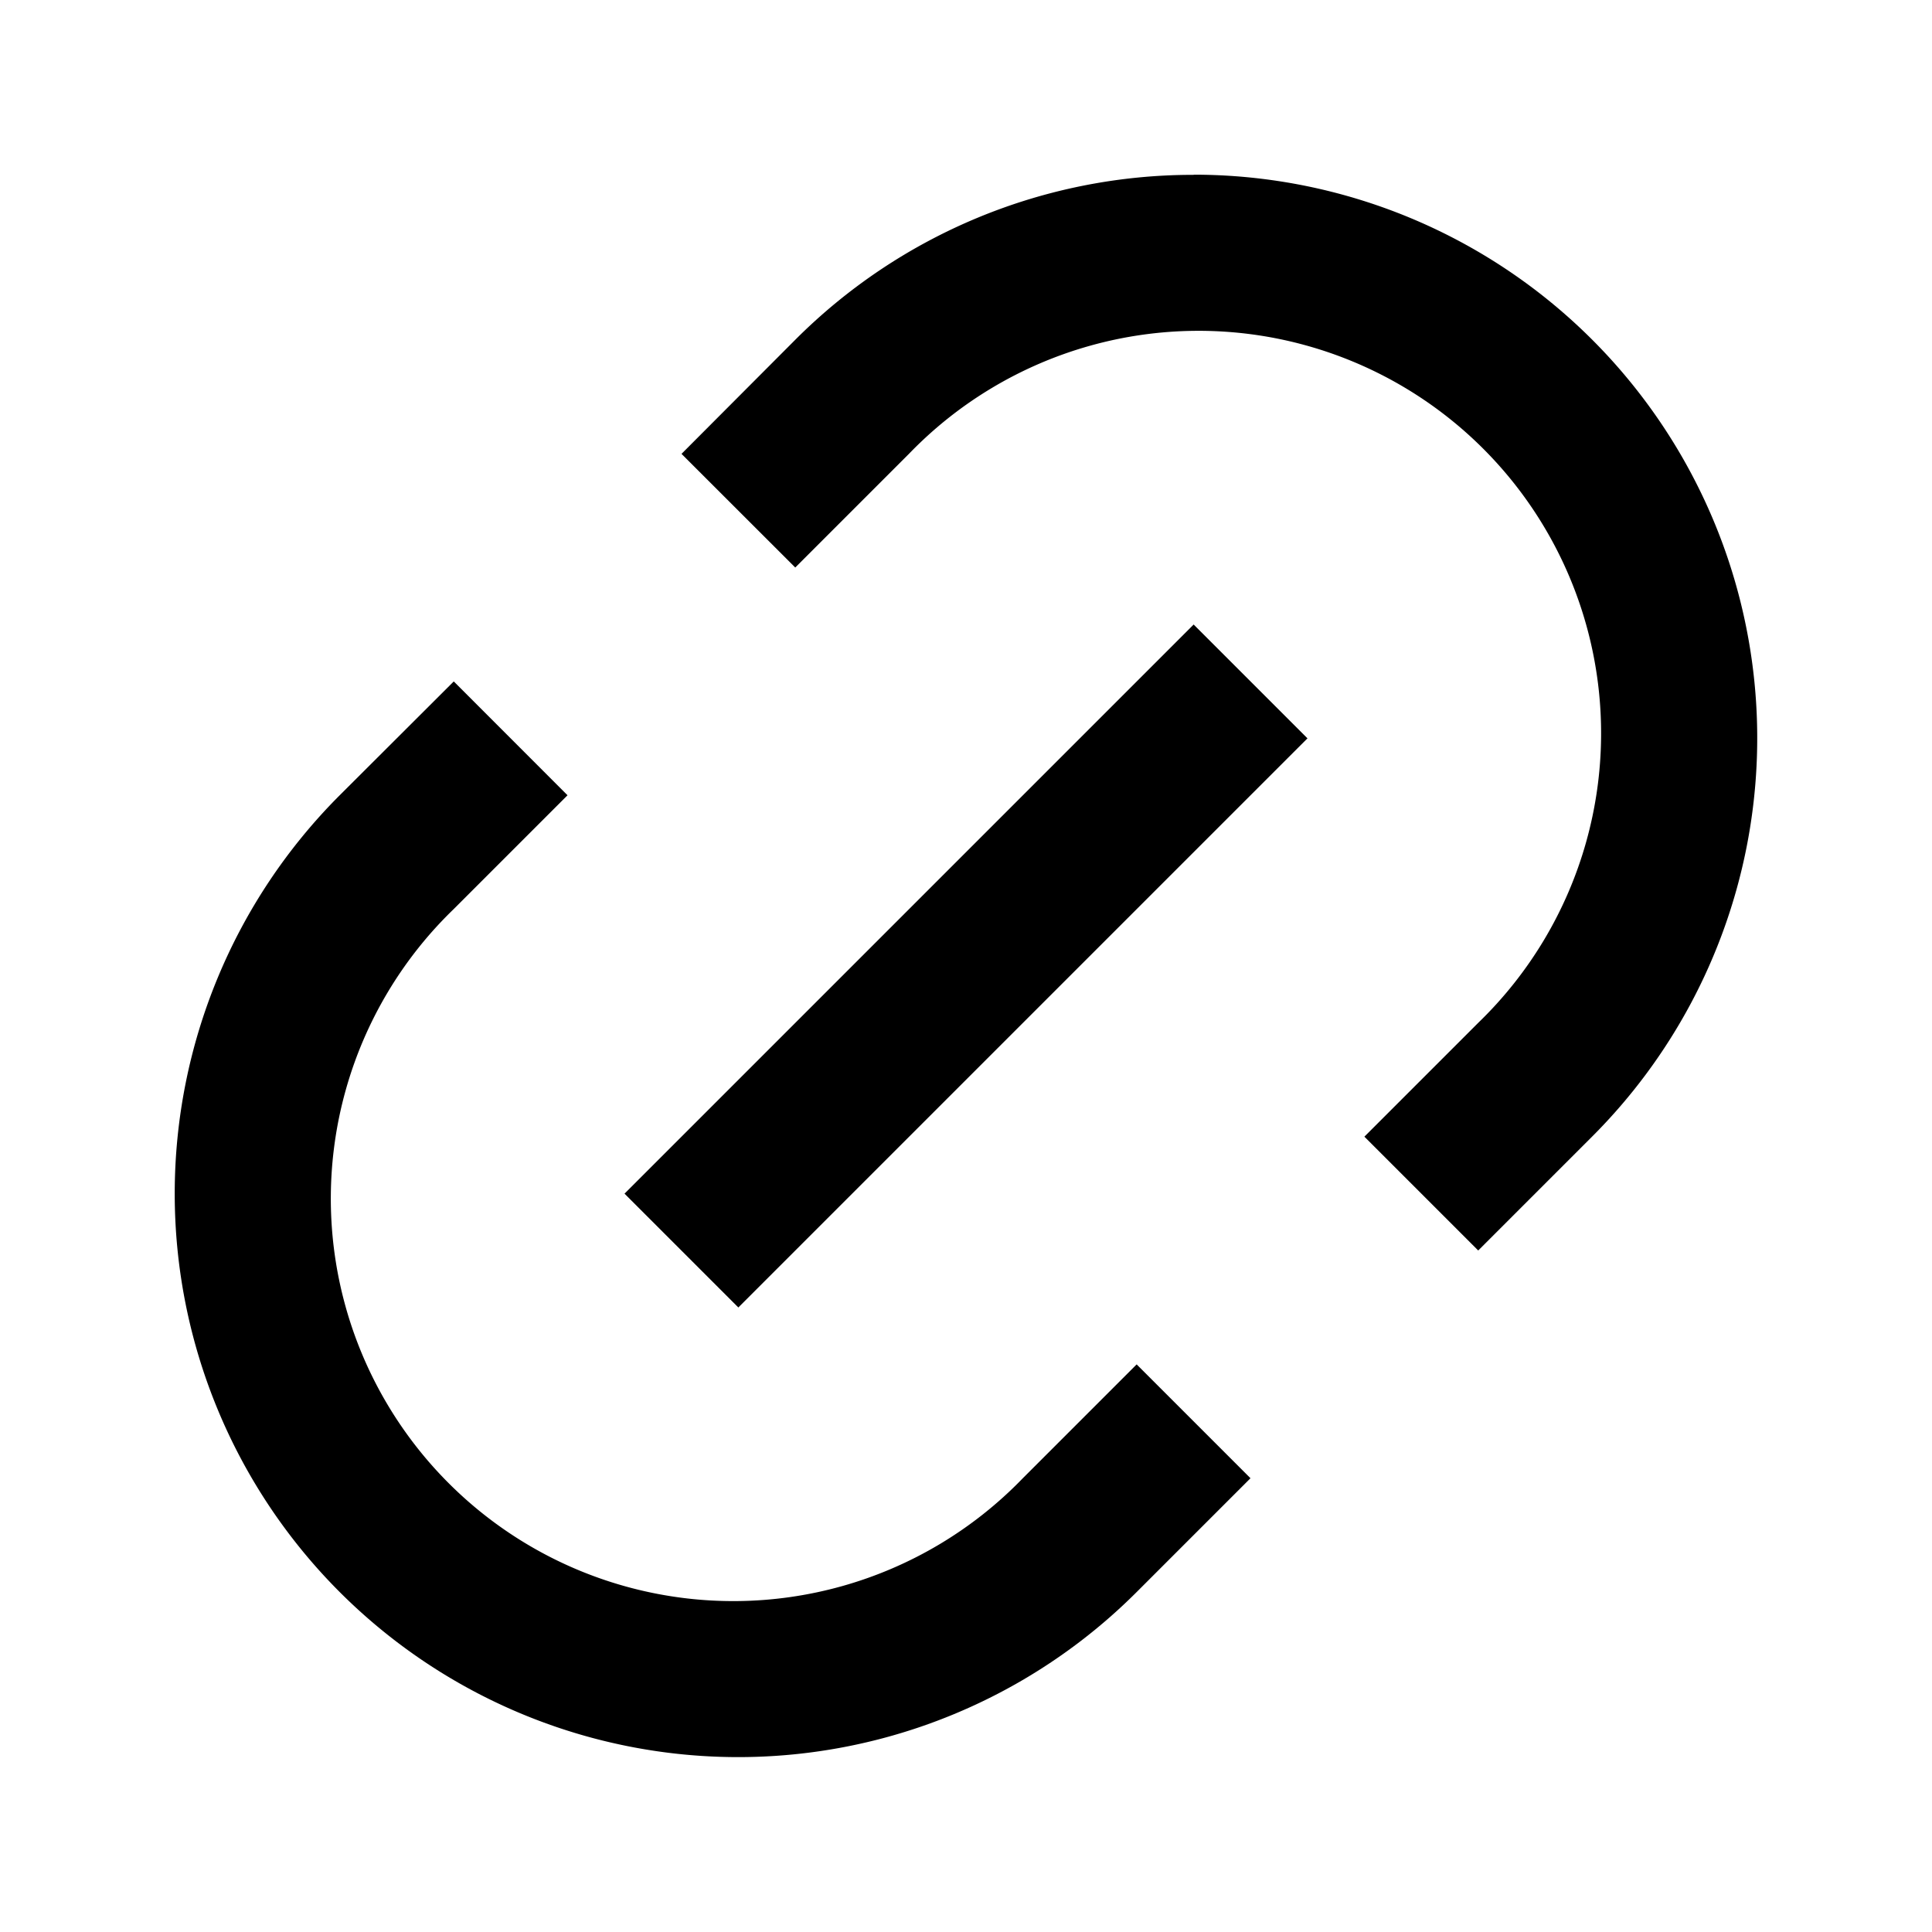 <svg xmlns="http://www.w3.org/2000/svg" viewBox="0 0 24 24"><path d="M14.828 2.172a6.98 6.98 0 0 0-4.95 2.05L8.466 5.638 9.879 7.05l1.414-1.414a5 5 0 1 1 7.07 7.07l-1.414 1.414 1.414 1.414 1.414-1.414a6.999 6.999 0 0 0-4.949-11.95zm0 5.586-7.07 7.07 1.414 1.414 7.07-7.07zm-9.191.707L4.22 9.879a7 7 0 0 0 0 9.898 7 7 0 0 0 9.9 0l1.414-1.414-1.414-1.414-1.414 1.414a5 5 0 1 1-7.07-7.07L7.05 9.879z"/></svg>
